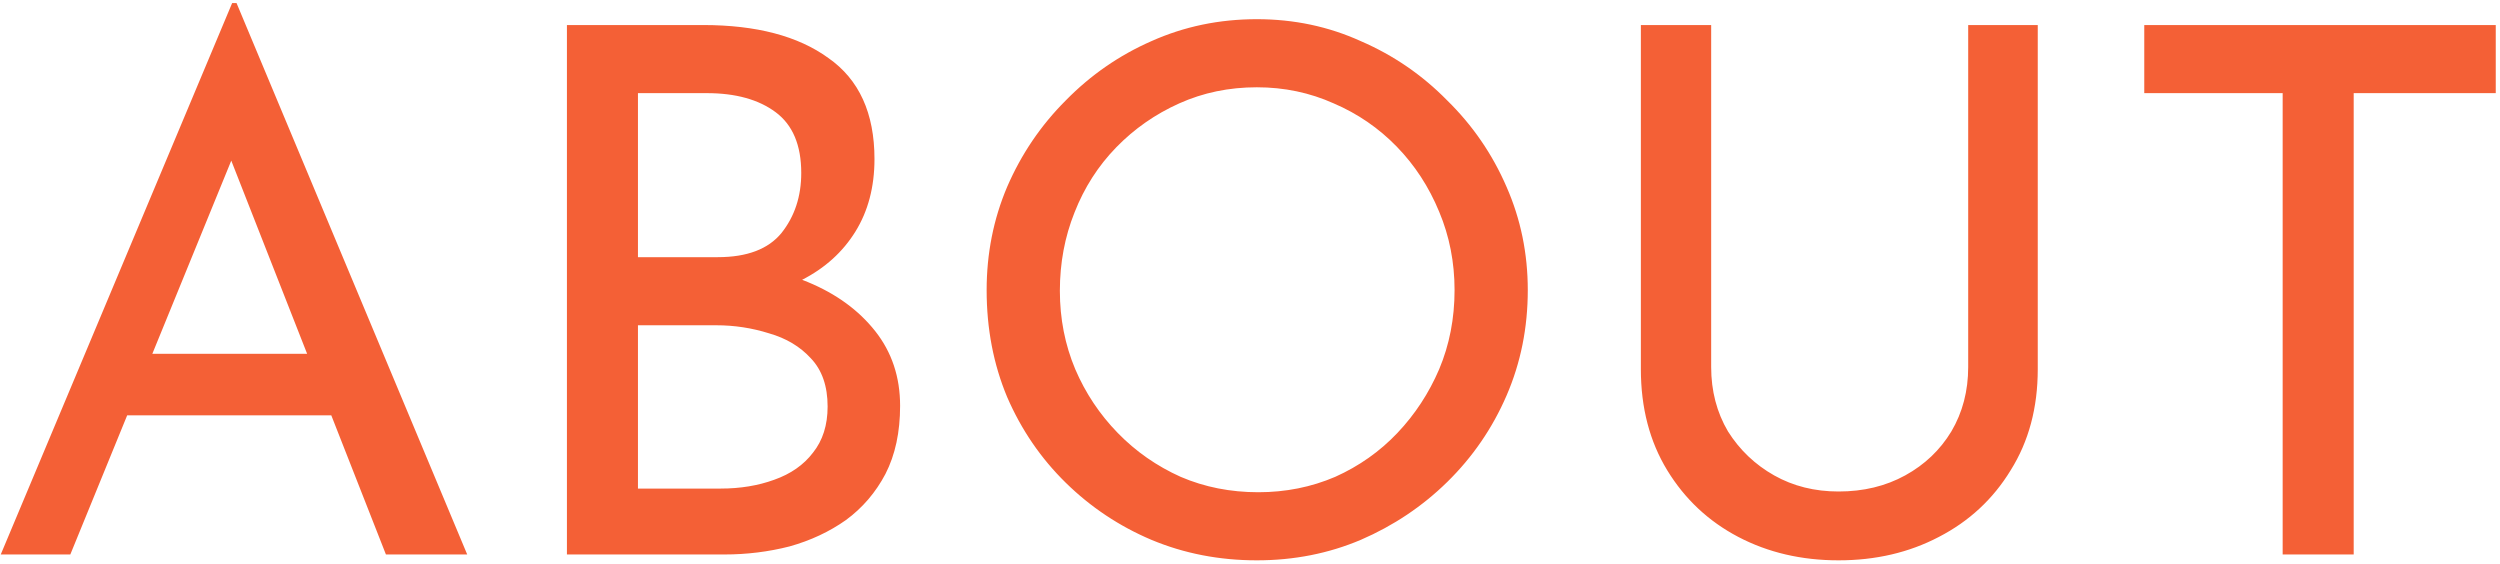 <svg width="514" height="116" viewBox="0 0 514 116" fill="none" xmlns="http://www.w3.org/2000/svg">
<path d="M0.154 114L47.73 0.632H48.633L96.058 114H79.346L43.815 23.516L54.204 16.741L14.457 114H0.154ZM28.007 72.748H68.506L73.324 85.394H23.791L28.007 72.748ZM144.563 5.148C155.503 5.148 164.085 7.407 170.308 11.923C176.631 16.34 179.793 23.265 179.793 32.7C179.793 38.421 178.488 43.389 175.878 47.605C173.269 51.821 169.605 55.133 164.888 57.542C160.271 59.951 154.801 61.306 148.477 61.607L146.37 54.079C153.697 54.28 160.271 55.584 166.092 57.993C171.914 60.402 176.531 63.765 179.943 68.081C183.356 72.397 185.062 77.515 185.062 83.437C185.062 88.857 184.059 93.524 182.051 97.439C180.044 101.253 177.334 104.415 173.921 106.924C170.509 109.333 166.644 111.139 162.328 112.344C158.012 113.448 153.546 114 148.929 114H116.56V5.148H144.563ZM147.574 52.874C153.596 52.874 157.962 51.218 160.672 47.906C163.382 44.493 164.737 40.378 164.737 35.561C164.737 29.839 162.981 25.674 159.468 23.064C155.955 20.455 151.237 19.15 145.316 19.15H131.163V52.874H147.574ZM148.176 100.45C152.191 100.45 155.855 99.848 159.167 98.643C162.579 97.439 165.239 95.582 167.146 93.073C169.154 90.564 170.157 87.402 170.157 83.588C170.157 79.372 169.003 76.06 166.695 73.651C164.486 71.242 161.626 69.536 158.113 68.532C154.6 67.428 150.987 66.876 147.273 66.876H131.163V100.45H148.176ZM202.853 59.649C202.853 52.122 204.258 45.046 207.068 38.421C209.979 31.696 213.994 25.774 219.113 20.656C224.231 15.436 230.103 11.371 236.728 8.461C243.452 5.449 250.679 3.944 258.408 3.944C266.036 3.944 273.162 5.449 279.786 8.461C286.511 11.371 292.433 15.436 297.552 20.656C302.771 25.774 306.836 31.696 309.747 38.421C312.658 45.046 314.113 52.122 314.113 59.649C314.113 67.378 312.658 74.605 309.747 81.329C306.836 88.054 302.771 93.976 297.552 99.095C292.433 104.114 286.511 108.078 279.786 110.989C273.162 113.799 266.036 115.204 258.408 115.204C250.679 115.204 243.452 113.799 236.728 110.989C230.103 108.179 224.231 104.264 219.113 99.246C213.994 94.227 209.979 88.355 207.068 81.631C204.258 74.906 202.853 67.579 202.853 59.649ZM217.908 59.8C217.908 65.521 218.962 70.891 221.07 75.909C223.178 80.828 226.088 85.194 229.802 89.008C233.516 92.822 237.832 95.833 242.75 98.041C247.668 100.149 252.988 101.203 258.709 101.203C264.329 101.203 269.599 100.149 274.517 98.041C279.435 95.833 283.701 92.822 287.314 89.008C290.928 85.194 293.788 80.828 295.896 75.909C298.004 70.891 299.058 65.471 299.058 59.649C299.058 53.928 298.004 48.559 295.896 43.54C293.788 38.421 290.877 33.955 287.164 30.14C283.45 26.326 279.134 23.366 274.216 21.258C269.298 19.05 264.028 17.946 258.408 17.946C252.686 17.946 247.367 19.05 242.449 21.258C237.531 23.466 233.215 26.477 229.501 30.291C225.787 34.105 222.927 38.572 220.919 43.691C218.912 48.709 217.908 54.079 217.908 59.8ZM351.816 75.458C351.816 80.376 352.97 84.792 355.278 88.707C357.687 92.521 360.849 95.532 364.763 97.74C368.678 99.948 373.094 101.052 378.012 101.052C383.131 101.052 387.698 99.948 391.713 97.74C395.728 95.532 398.889 92.521 401.198 88.707C403.506 84.792 404.661 80.376 404.661 75.458V5.148H418.963V75.909C418.963 83.839 417.106 90.764 413.393 96.686C409.779 102.608 404.861 107.175 398.638 110.387C392.516 113.599 385.64 115.204 378.012 115.204C370.384 115.204 363.509 113.599 357.386 110.387C351.263 107.175 346.396 102.608 342.782 96.686C339.169 90.764 337.362 83.839 337.362 75.909V5.148H351.816V75.458ZM440.861 5.148H513.128V19.15H483.92V114H469.316V19.15H440.861V5.148Z" fill="#F46036"/>
</svg>

